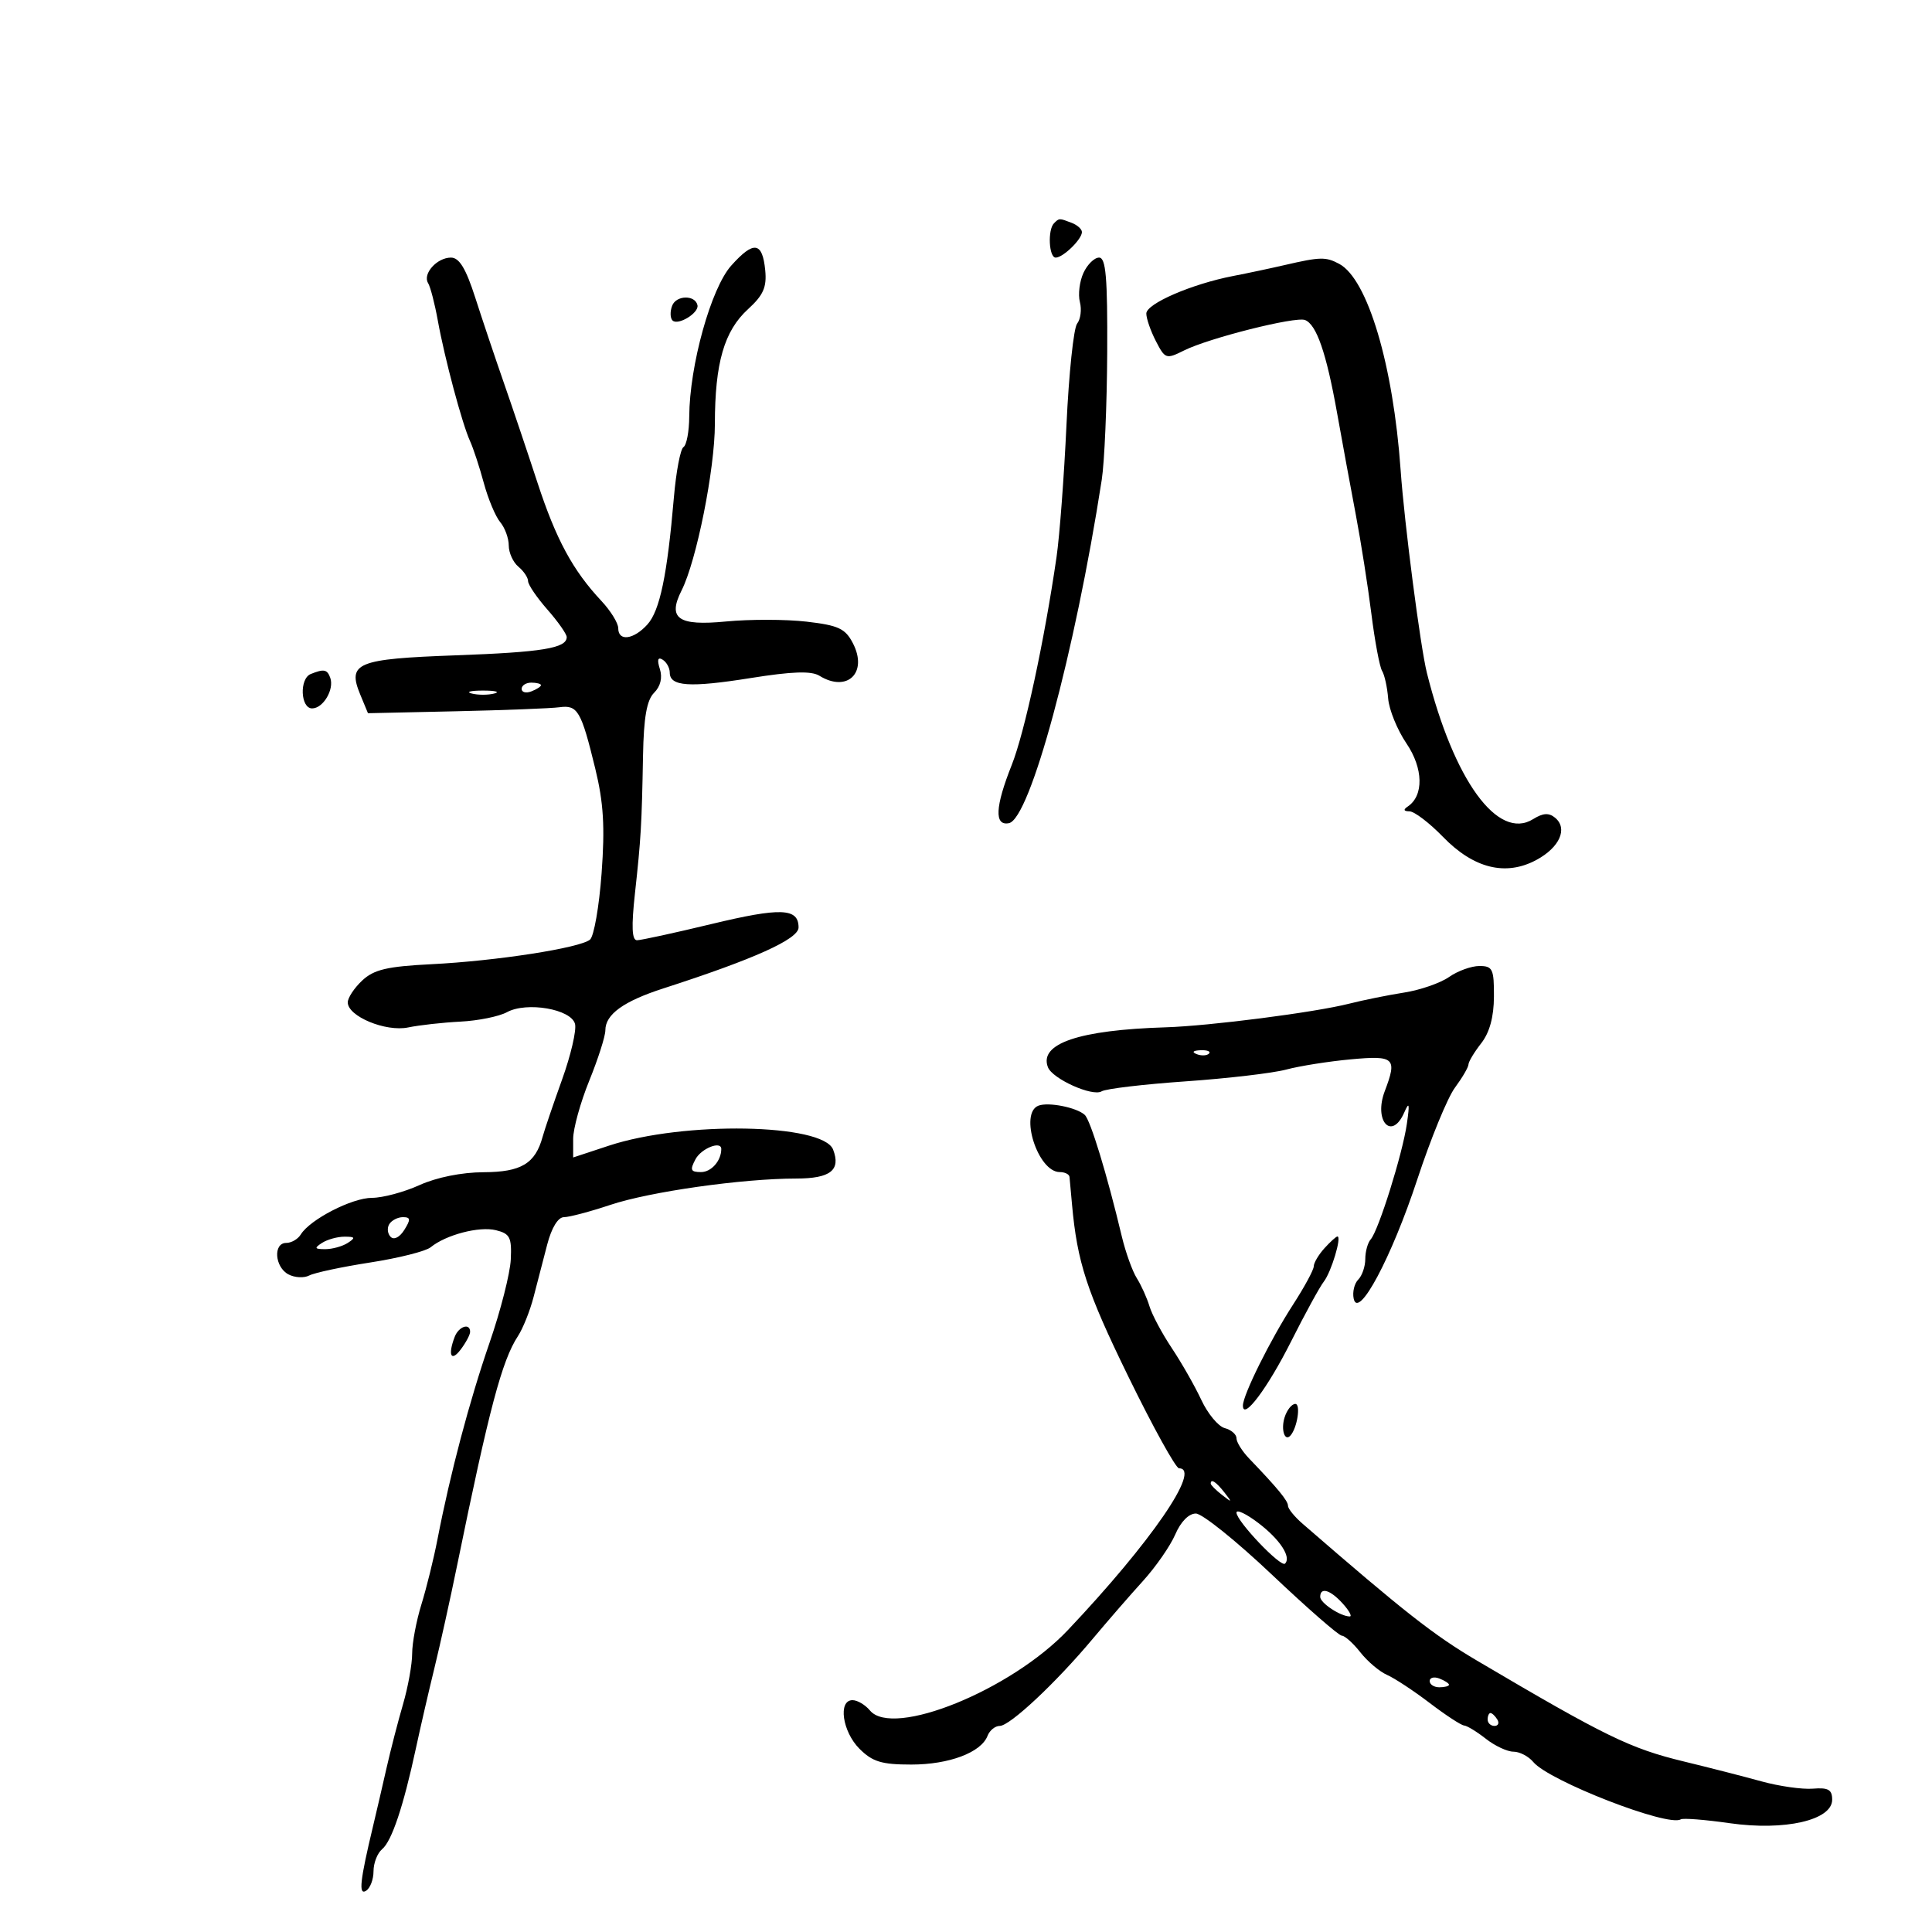<svg xmlns="http://www.w3.org/2000/svg" width="300" height="300" viewBox="0 0 300 300" version="1.1">
	<path d="M 163.667 34.667 C 162.657 35.677, 162.869 40, 163.929 40 C 165.077 40, 168 37.154, 168 36.036 C 168 35.584, 167.288 34.941, 166.418 34.607 C 164.460 33.855, 164.478 33.855, 163.667 34.667 M 113.546 41.243 C 110.402 44.759, 107.069 56.741, 107.024 64.691 C 107.011 66.996, 106.610 69.123, 106.133 69.418 C 105.656 69.713, 104.986 73.227, 104.643 77.227 C 103.608 89.325, 102.459 94.835, 100.528 96.969 C 98.389 99.332, 96 99.640, 96 97.552 C 96 96.755, 94.819 94.842, 93.376 93.302 C 88.942 88.568, 86.334 83.741, 83.457 74.942 C 81.939 70.299, 79.599 63.350, 78.257 59.500 C 76.916 55.650, 74.913 49.688, 73.808 46.250 C 72.339 41.682, 71.320 40, 70.022 40 C 67.850 40, 65.588 42.525, 66.475 43.959 C 66.830 44.534, 67.507 47.142, 67.979 49.753 C 69.043 55.643, 71.766 65.829, 72.991 68.500 C 73.495 69.600, 74.456 72.525, 75.126 75 C 75.797 77.475, 76.942 80.210, 77.673 81.079 C 78.403 81.947, 79 83.579, 79 84.706 C 79 85.833, 79.675 87.315, 80.500 88 C 81.325 88.685, 82 89.693, 82 90.240 C 82 90.788, 83.350 92.774, 85 94.653 C 86.650 96.532, 88 98.456, 88 98.928 C 88 100.651, 84.219 101.273, 70.766 101.759 C 55.384 102.315, 53.899 102.928, 55.947 107.873 L 57.138 110.748 70.819 110.445 C 78.344 110.279, 85.566 109.998, 86.869 109.821 C 89.705 109.437, 90.242 110.357, 92.434 119.360 C 93.721 124.645, 93.946 128.375, 93.416 135.601 C 93.037 140.760, 92.226 145.397, 91.614 145.905 C 90.045 147.205, 77.069 149.217, 67 149.721 C 60.119 150.066, 58.071 150.547, 56.250 152.248 C 55.013 153.403, 54 154.934, 54 155.649 C 54 157.819, 59.896 160.265, 63.382 159.540 C 65.097 159.183, 68.750 158.776, 71.500 158.636 C 74.250 158.495, 77.497 157.837, 78.716 157.173 C 81.786 155.501, 88.686 156.689, 89.288 158.994 C 89.542 159.966, 88.639 163.852, 87.280 167.630 C 85.922 171.409, 84.565 175.400, 84.264 176.500 C 83.121 180.686, 80.941 181.999, 75.095 182.022 C 71.699 182.035, 67.787 182.821, 65.141 184.022 C 62.743 185.110, 59.421 186, 57.759 186 C 54.660 186, 48.129 189.363, 46.700 191.695 C 46.260 192.413, 45.248 193, 44.450 193 C 42.396 193, 42.646 196.740, 44.776 197.880 C 45.753 198.403, 47.215 198.481, 48.026 198.054 C 48.837 197.628, 53.100 196.720, 57.500 196.037 C 61.900 195.354, 66.115 194.293, 66.866 193.679 C 69.239 191.739, 74.405 190.386, 77 191.023 C 79.184 191.559, 79.476 192.135, 79.314 195.569 C 79.211 197.731, 77.728 203.550, 76.017 208.500 C 72.892 217.546, 69.914 228.785, 67.936 239 C 67.351 242.025, 66.226 246.585, 65.436 249.134 C 64.646 251.683, 64 255.119, 64 256.769 C 64 258.420, 63.361 261.960, 62.581 264.635 C 61.800 267.311, 60.653 271.750, 60.030 274.500 C 59.408 277.250, 58.468 281.300, 57.942 283.500 C 55.893 292.058, 55.646 294.337, 56.844 293.596 C 57.480 293.203, 58 291.839, 58 290.563 C 58 289.288, 58.602 287.745, 59.338 287.134 C 60.832 285.895, 62.641 280.495, 64.576 271.500 C 65.286 268.200, 66.584 262.575, 67.460 259 C 68.336 255.425, 69.927 248.225, 70.996 243 C 75.954 218.759, 77.943 211.263, 80.415 207.489 C 81.197 206.296, 82.293 203.560, 82.851 201.410 C 83.409 199.259, 84.363 195.588, 84.971 193.250 C 85.650 190.642, 86.654 189, 87.570 189 C 88.391 189, 91.636 188.141, 94.782 187.091 C 100.922 185.041, 115.277 183.007, 123.643 183.003 C 128.942 183, 130.591 181.705, 129.366 178.511 C 127.810 174.456, 106.158 174.071, 94.574 177.892 L 89 179.731 89 176.846 C 89 175.259, 90.125 171.192, 91.500 167.808 C 92.875 164.424, 94 160.903, 94 159.983 C 94 157.513, 96.819 155.477, 103 153.482 C 117.097 148.934, 124 145.824, 124 144.019 C 124 140.991, 121.258 140.885, 110.422 143.496 C 104.705 144.873, 99.526 146, 98.912 146 C 98.121 146, 98.028 143.892, 98.592 138.750 C 99.528 130.207, 99.649 128.145, 99.849 117.321 C 99.959 111.382, 100.429 108.713, 101.568 107.574 C 102.568 106.575, 102.892 105.235, 102.461 103.878 C 102.007 102.445, 102.148 101.973, 102.893 102.434 C 103.502 102.810, 104 103.714, 104 104.442 C 104 106.593, 107.079 106.800, 116.560 105.287 C 123.020 104.256, 125.982 104.157, 127.236 104.930 C 131.565 107.597, 134.804 104.455, 132.439 99.882 C 131.258 97.598, 130.198 97.103, 125.250 96.529 C 122.058 96.159, 116.420 96.148, 112.722 96.505 C 105.295 97.223, 103.628 96.055, 105.836 91.683 C 108.154 87.094, 111 72.859, 111.006 65.833 C 111.013 56.359, 112.448 51.391, 116.157 48.004 C 118.534 45.833, 119.081 44.594, 118.824 41.963 C 118.390 37.528, 117.033 37.343, 113.546 41.243 M 168.228 42.399 C 167.627 43.719, 167.382 45.746, 167.685 46.905 C 167.988 48.063, 167.794 49.571, 167.254 50.255 C 166.714 50.940, 165.970 58.025, 165.601 66 C 165.231 73.975, 164.537 83.200, 164.058 86.500 C 162.174 99.490, 159.100 113.755, 157.101 118.787 C 154.519 125.284, 154.373 128.269, 156.659 127.823 C 159.934 127.185, 166.911 101.384, 171.079 74.500 C 171.505 71.750, 171.887 62.862, 171.927 54.750 C 171.985 43.055, 171.723 40, 170.661 40 C 169.924 40, 168.829 41.080, 168.228 42.399 M 199.500 41.155 C 197.300 41.664, 193.700 42.428, 191.500 42.852 C 185.088 44.090, 178 47.152, 178 48.686 C 178 49.463, 178.670 51.395, 179.489 52.979 C 180.923 55.753, 181.083 55.805, 183.874 54.413 C 187.716 52.497, 201.143 49.117, 202.637 49.691 C 204.425 50.377, 205.951 54.793, 207.614 64.089 C 208.441 68.715, 209.759 75.875, 210.542 80 C 211.325 84.125, 212.406 91.001, 212.943 95.280 C 213.480 99.559, 214.230 103.564, 214.611 104.179 C 214.991 104.795, 215.415 106.721, 215.553 108.460 C 215.691 110.199, 216.968 113.337, 218.390 115.434 C 221.019 119.307, 221.108 123.551, 218.596 125.235 C 217.865 125.725, 217.956 125.974, 218.867 125.985 C 219.619 125.993, 221.957 127.775, 224.062 129.944 C 228.836 134.864, 233.813 136.094, 238.572 133.531 C 242.188 131.584, 243.488 128.650, 241.475 126.979 C 240.511 126.179, 239.595 126.236, 238.066 127.191 C 232.598 130.605, 225.749 121.184, 221.570 104.500 C 220.558 100.463, 218.070 81.259, 217.489 73 C 216.338 56.662, 212.370 43.339, 207.951 40.974 C 205.870 39.860, 205.021 39.878, 199.500 41.155 M 104.373 47.469 C 104.032 48.359, 104.055 49.388, 104.424 49.758 C 105.270 50.604, 108.568 48.591, 108.303 47.391 C 107.943 45.766, 105.005 45.825, 104.373 47.469 M 48.250 104.662 C 46.471 105.380, 46.657 110, 48.465 110 C 50.180 110, 51.928 107.053, 51.282 105.250 C 50.810 103.936, 50.297 103.836, 48.250 104.662 M 81 106.969 C 81 107.501, 81.675 107.678, 82.500 107.362 C 83.325 107.045, 84 106.609, 84 106.393 C 84 106.177, 83.325 106, 82.500 106 C 81.675 106, 81 106.436, 81 106.969 M 73.250 107.689 C 74.213 107.941, 75.787 107.941, 76.750 107.689 C 77.713 107.438, 76.925 107.232, 75 107.232 C 73.075 107.232, 72.287 107.438, 73.250 107.689 M 225.008 151.707 C 223.668 152.645, 220.530 153.733, 218.036 154.124 C 215.541 154.515, 211.700 155.291, 209.500 155.850 C 204.146 157.209, 187.828 159.311, 181 159.521 C 167.547 159.935, 161.313 162.047, 162.720 165.713 C 163.417 167.530, 169.656 170.331, 171.066 169.459 C 171.707 169.063, 177.569 168.368, 184.091 167.914 C 190.614 167.461, 197.649 166.636, 199.725 166.081 C 201.801 165.525, 206.313 164.811, 209.750 164.494 C 216.553 163.865, 216.988 164.271, 215.028 169.426 C 213.263 174.068, 216.104 177.192, 218.050 172.750 C 218.829 170.974, 218.915 171.343, 218.459 174.500 C 217.784 179.178, 214.061 191.072, 212.841 192.450 C 212.379 192.972, 212 194.345, 212 195.500 C 212 196.655, 211.508 198.092, 210.906 198.694 C 210.305 199.295, 209.986 200.623, 210.198 201.644 C 210.895 204.998, 216.089 195.263, 220.087 183.108 C 222.149 176.841, 224.773 170.445, 225.918 168.897 C 227.063 167.348, 228.010 165.725, 228.022 165.290 C 228.034 164.856, 228.924 163.375, 230 162 C 231.304 160.332, 231.963 157.919, 231.978 154.750 C 231.998 150.467, 231.776 150, 229.723 150 C 228.470 150, 226.348 150.768, 225.008 151.707 M 185.813 163.683 C 186.534 163.972, 187.397 163.936, 187.729 163.604 C 188.061 163.272, 187.471 163.036, 186.417 163.079 C 185.252 163.127, 185.015 163.364, 185.813 163.683 M 161.250 171.687 C 158.229 172.846, 161.164 182, 164.557 182 C 165.351 182, 166.033 182.338, 166.072 182.750 C 166.112 183.162, 166.286 185.075, 166.459 187 C 167.270 196.016, 168.734 200.493, 175.207 213.750 C 179.034 221.588, 182.578 228, 183.082 228 C 186.619 228, 178.745 239.458, 165.818 253.121 C 156.999 262.443, 138.648 269.895, 135.084 265.601 C 134.353 264.721, 133.135 264, 132.378 264 C 130.101 264, 130.799 268.890, 133.455 271.545 C 135.476 273.567, 136.897 274, 141.504 274 C 147.382 274, 152.354 272.127, 153.347 269.537 C 153.672 268.692, 154.524 268, 155.240 268 C 156.815 268, 163.958 261.309, 169.671 254.483 C 171.964 251.743, 175.476 247.700, 177.475 245.500 C 179.473 243.300, 181.736 240.037, 182.503 238.250 C 183.347 236.283, 184.609 235.008, 185.699 235.021 C 186.690 235.033, 192 239.302, 197.500 244.509 C 203 249.715, 207.885 253.980, 208.356 253.987 C 208.827 253.994, 210.124 255.159, 211.237 256.575 C 212.351 257.991, 214.216 259.568, 215.381 260.079 C 216.547 260.590, 219.525 262.551, 222 264.438 C 224.475 266.324, 226.879 267.897, 227.342 267.934 C 227.806 267.970, 229.329 268.900, 230.727 270 C 232.126 271.100, 234.054 272, 235.012 272 C 235.971 272, 237.355 272.722, 238.088 273.605 C 240.522 276.539, 259.012 283.729, 260.986 282.509 C 261.341 282.289, 264.753 282.556, 268.566 283.102 C 277.129 284.328, 284.500 282.641, 284.500 279.456 C 284.500 277.895, 283.894 277.549, 281.500 277.743 C 279.850 277.876, 276.250 277.364, 273.500 276.604 C 270.750 275.844, 265.350 274.460, 261.500 273.529 C 253.130 271.505, 249.342 269.659, 229.355 257.865 C 222.639 253.902, 218.076 250.321, 202.250 236.591 C 201.012 235.518, 200 234.270, 200 233.820 C 200 233.044, 198.410 231.110, 193.953 226.465 C 192.879 225.345, 192 223.935, 192 223.331 C 192 222.727, 191.181 222.019, 190.181 221.758 C 189.180 221.496, 187.545 219.531, 186.546 217.391 C 185.548 215.251, 183.485 211.630, 181.963 209.344 C 180.440 207.058, 178.879 204.133, 178.493 202.844 C 178.107 201.555, 177.223 199.593, 176.527 198.485 C 175.831 197.377, 174.781 194.452, 174.192 191.985 C 171.888 182.323, 169.328 173.931, 168.436 173.115 C 167.177 171.962, 162.800 171.093, 161.250 171.687 M 108 180 C 107.102 181.679, 107.240 182, 108.858 182 C 110.455 182, 112 180.238, 112 178.418 C 112 177.092, 108.900 178.318, 108 180 M 60.446 190.087 C 60.077 190.685, 60.174 191.574, 60.662 192.062 C 61.179 192.579, 62.065 192.126, 62.784 190.975 C 63.799 189.349, 63.761 189, 62.567 189 C 61.770 189, 60.816 189.489, 60.446 190.087 M 50 193 C 48.758 193.803, 48.844 193.969, 50.500 193.969 C 51.600 193.969, 53.175 193.533, 54 193 C 55.242 192.197, 55.156 192.031, 53.500 192.031 C 52.400 192.031, 50.825 192.467, 50 193 M 205.655 193.829 C 204.745 194.835, 204 196.096, 204 196.633 C 204 197.169, 202.560 199.834, 200.801 202.554 C 197.271 208.012, 193 216.607, 193 218.254 C 193 220.661, 196.824 215.571, 200.484 208.291 C 202.639 204.006, 204.926 199.825, 205.567 199 C 206.718 197.518, 208.379 192, 207.674 192 C 207.474 192, 206.565 192.823, 205.655 193.829 M 70.607 207.582 C 69.514 210.431, 70.033 211.541, 71.532 209.559 C 72.339 208.491, 73 207.254, 73 206.809 C 73 205.377, 71.234 205.948, 70.607 207.582 M 199.476 220.075 C 198.873 221.975, 199.484 223.905, 200.376 222.917 C 201.435 221.742, 202.013 218, 201.135 218 C 200.585 218, 199.838 218.934, 199.476 220.075 M 188 230.378 C 188 230.585, 188.787 231.373, 189.750 232.128 C 191.336 233.371, 191.371 233.336, 190.128 231.750 C 188.821 230.084, 188 229.555, 188 230.378 M 192 234.878 C 192 236.200, 198.892 243.441, 199.537 242.797 C 200.549 241.785, 198.760 239.054, 195.413 236.502 C 193.536 235.070, 192 234.339, 192 234.878 M 205 247.965 C 205 248.909, 208.162 251, 209.589 251 C 209.986 251, 209.495 250.100, 208.500 249 C 206.561 246.857, 205 246.396, 205 247.965 M 222 261.031 C 222 261.564, 222.675 262, 223.500 262 C 224.325 262, 225 261.823, 225 261.607 C 225 261.391, 224.325 260.955, 223.500 260.638 C 222.675 260.322, 222 260.499, 222 261.031 M 231 267 C 231 267.550, 231.477 268, 232.059 268 C 232.641 268, 232.840 267.550, 232.500 267 C 232.160 266.450, 231.684 266, 231.441 266 C 231.198 266, 231 266.450, 231 267" stroke="none" fill="black" fill-rule="evenodd"/>
</svg>